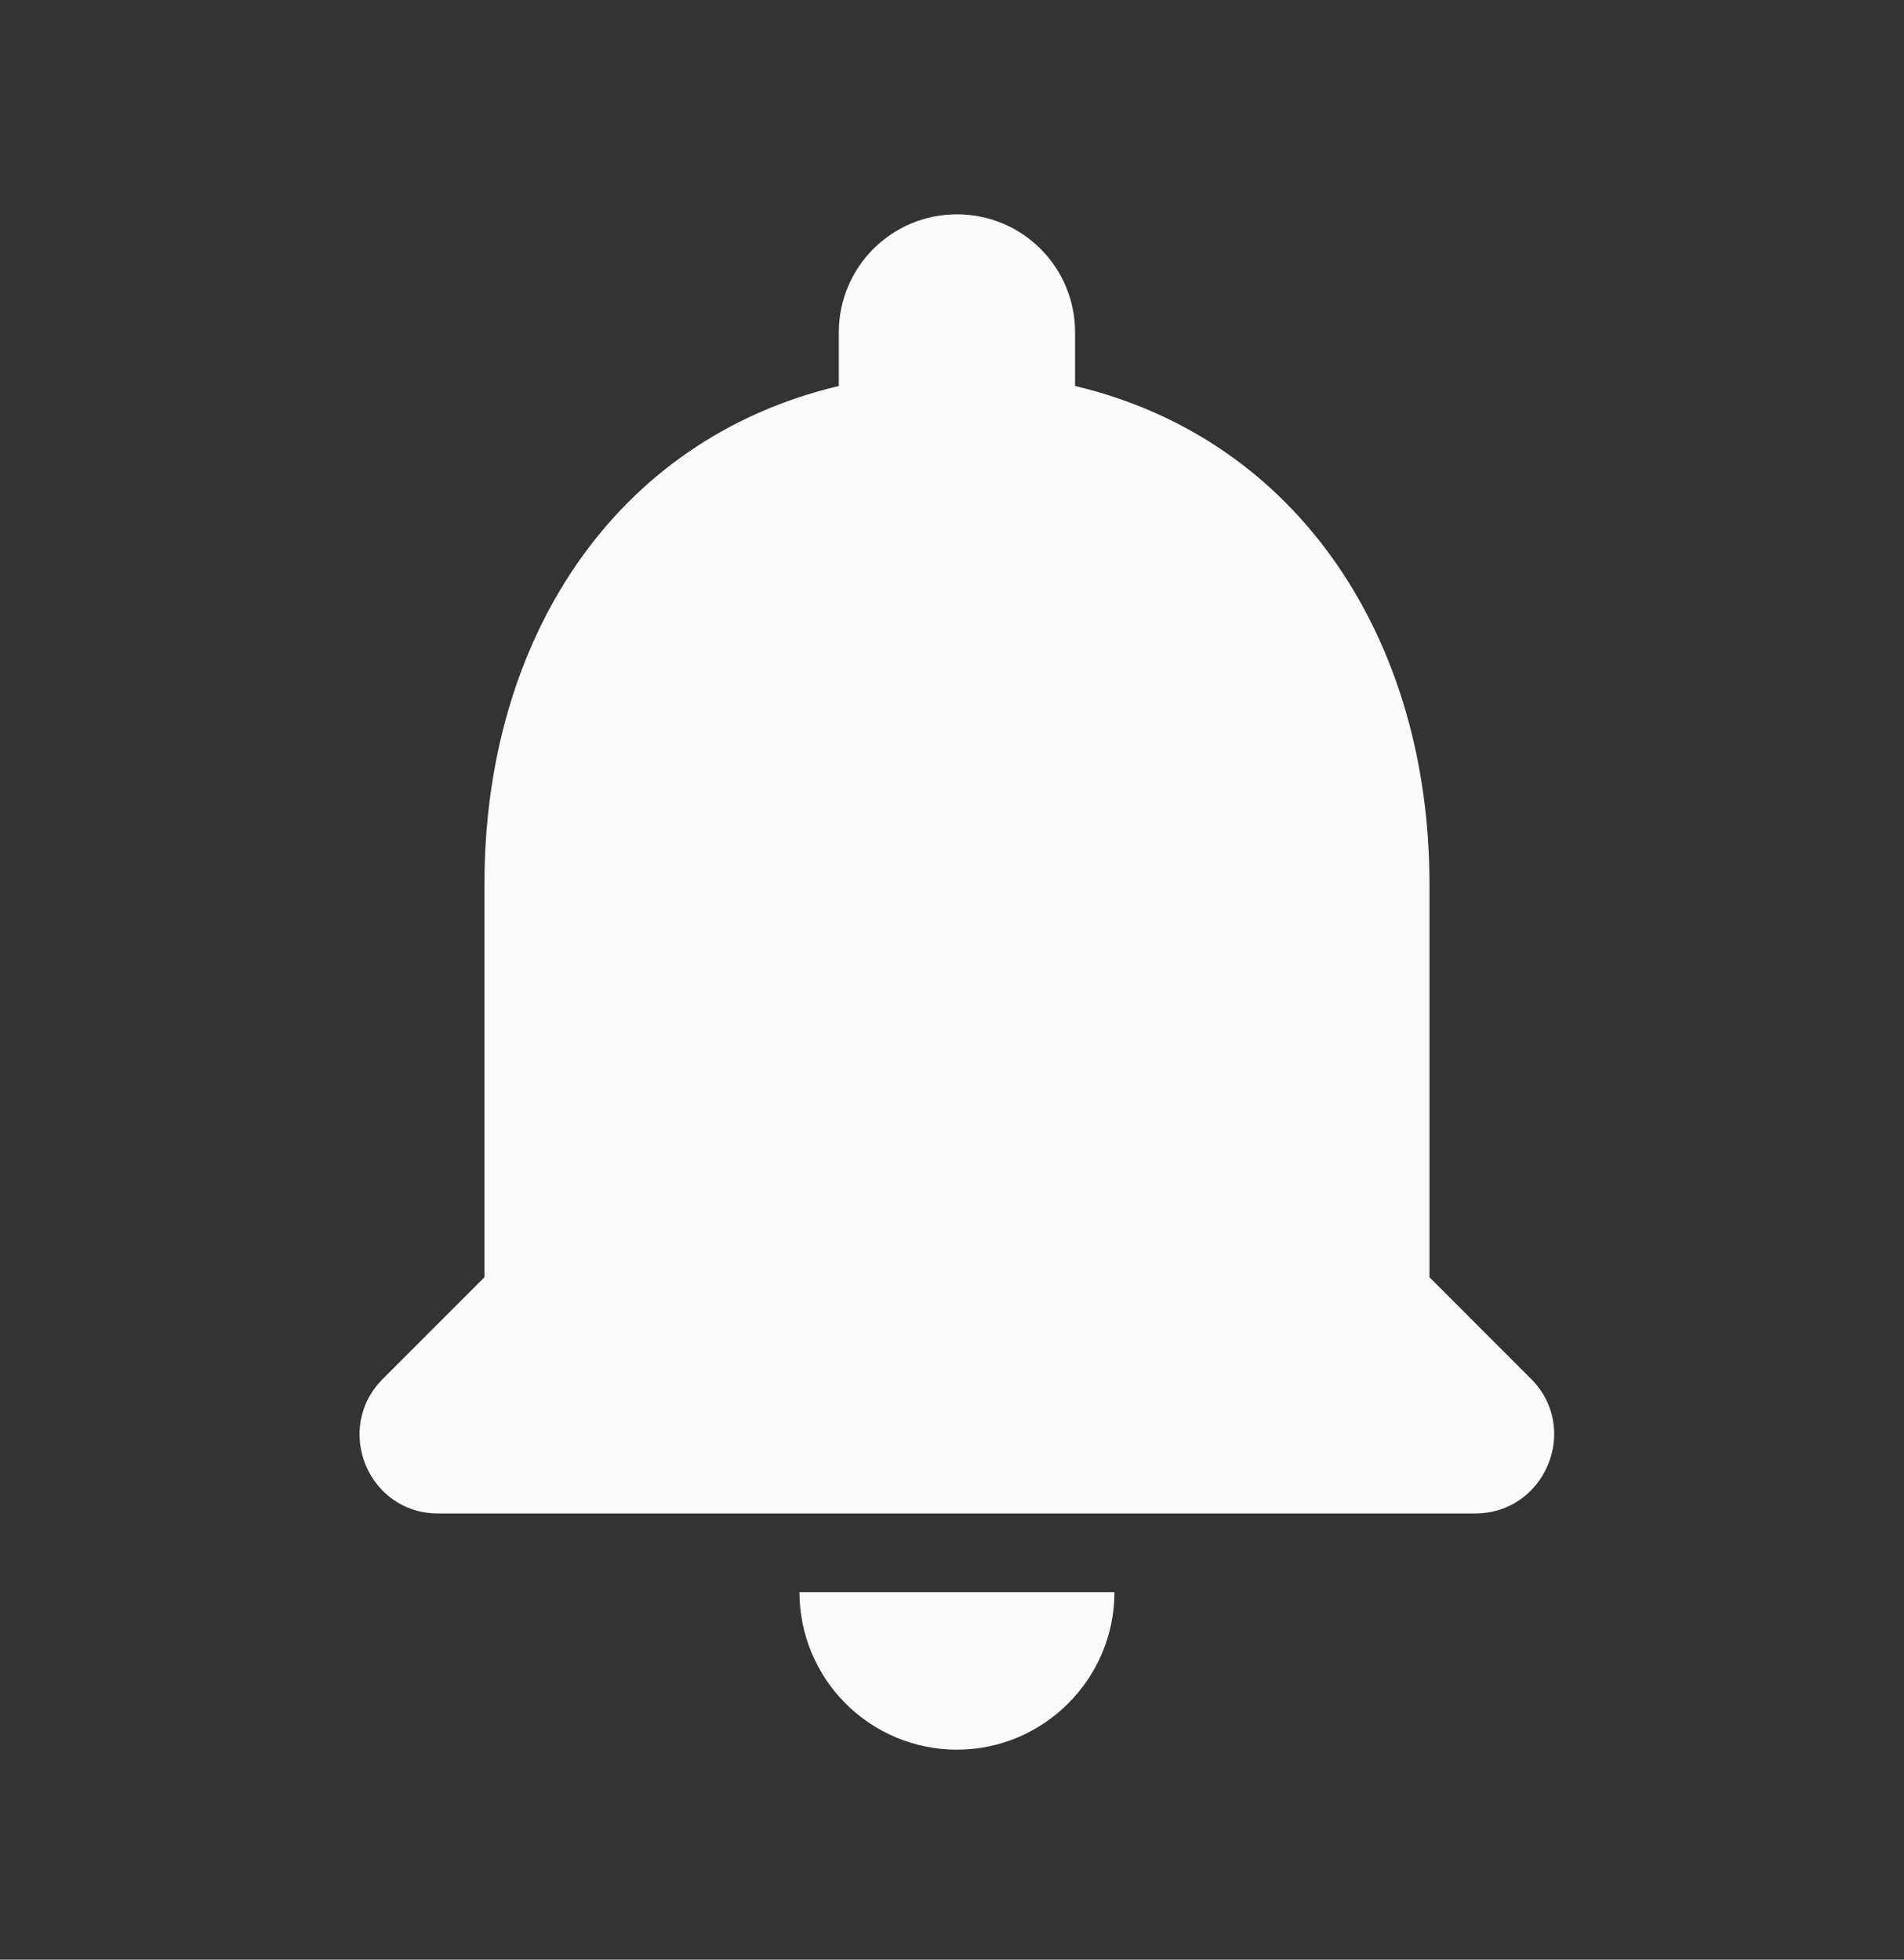 <svg width="34" height="35" viewBox="0 0 34 35" fill="none" xmlns="http://www.w3.org/2000/svg">
<rect x="0" y="0" width="34" height="35" fill="#333333" stroke="none"/>
<g clip-path="url(#clip0_4_62)">
<path d="M17.089 31.25C18.636 31.25 19.901 29.984 19.901 28.438H14.276C14.276 29.183 14.573 29.899 15.1 30.426C15.628 30.954 16.343 31.25 17.089 31.25ZM25.526 22.812V15.781C25.526 11.464 23.22 7.85 19.198 6.894V5.937C19.198 4.77 18.256 3.828 17.089 3.828C15.922 3.828 14.979 4.77 14.979 5.937V6.894C10.944 7.85 8.651 11.45 8.651 15.781V22.812L6.837 24.627C5.951 25.512 6.57 27.031 7.822 27.031H26.342C27.594 27.031 28.226 25.512 27.34 24.627L25.526 22.812Z" fill="#FAFAFA"/>
</g>
<defs>
<clipPath id="clip0_4_62">
<rect width="33.75" height="33.75" fill="white" transform="translate(0.214 0.312)"/>
</clipPath>
</defs>
</svg>
